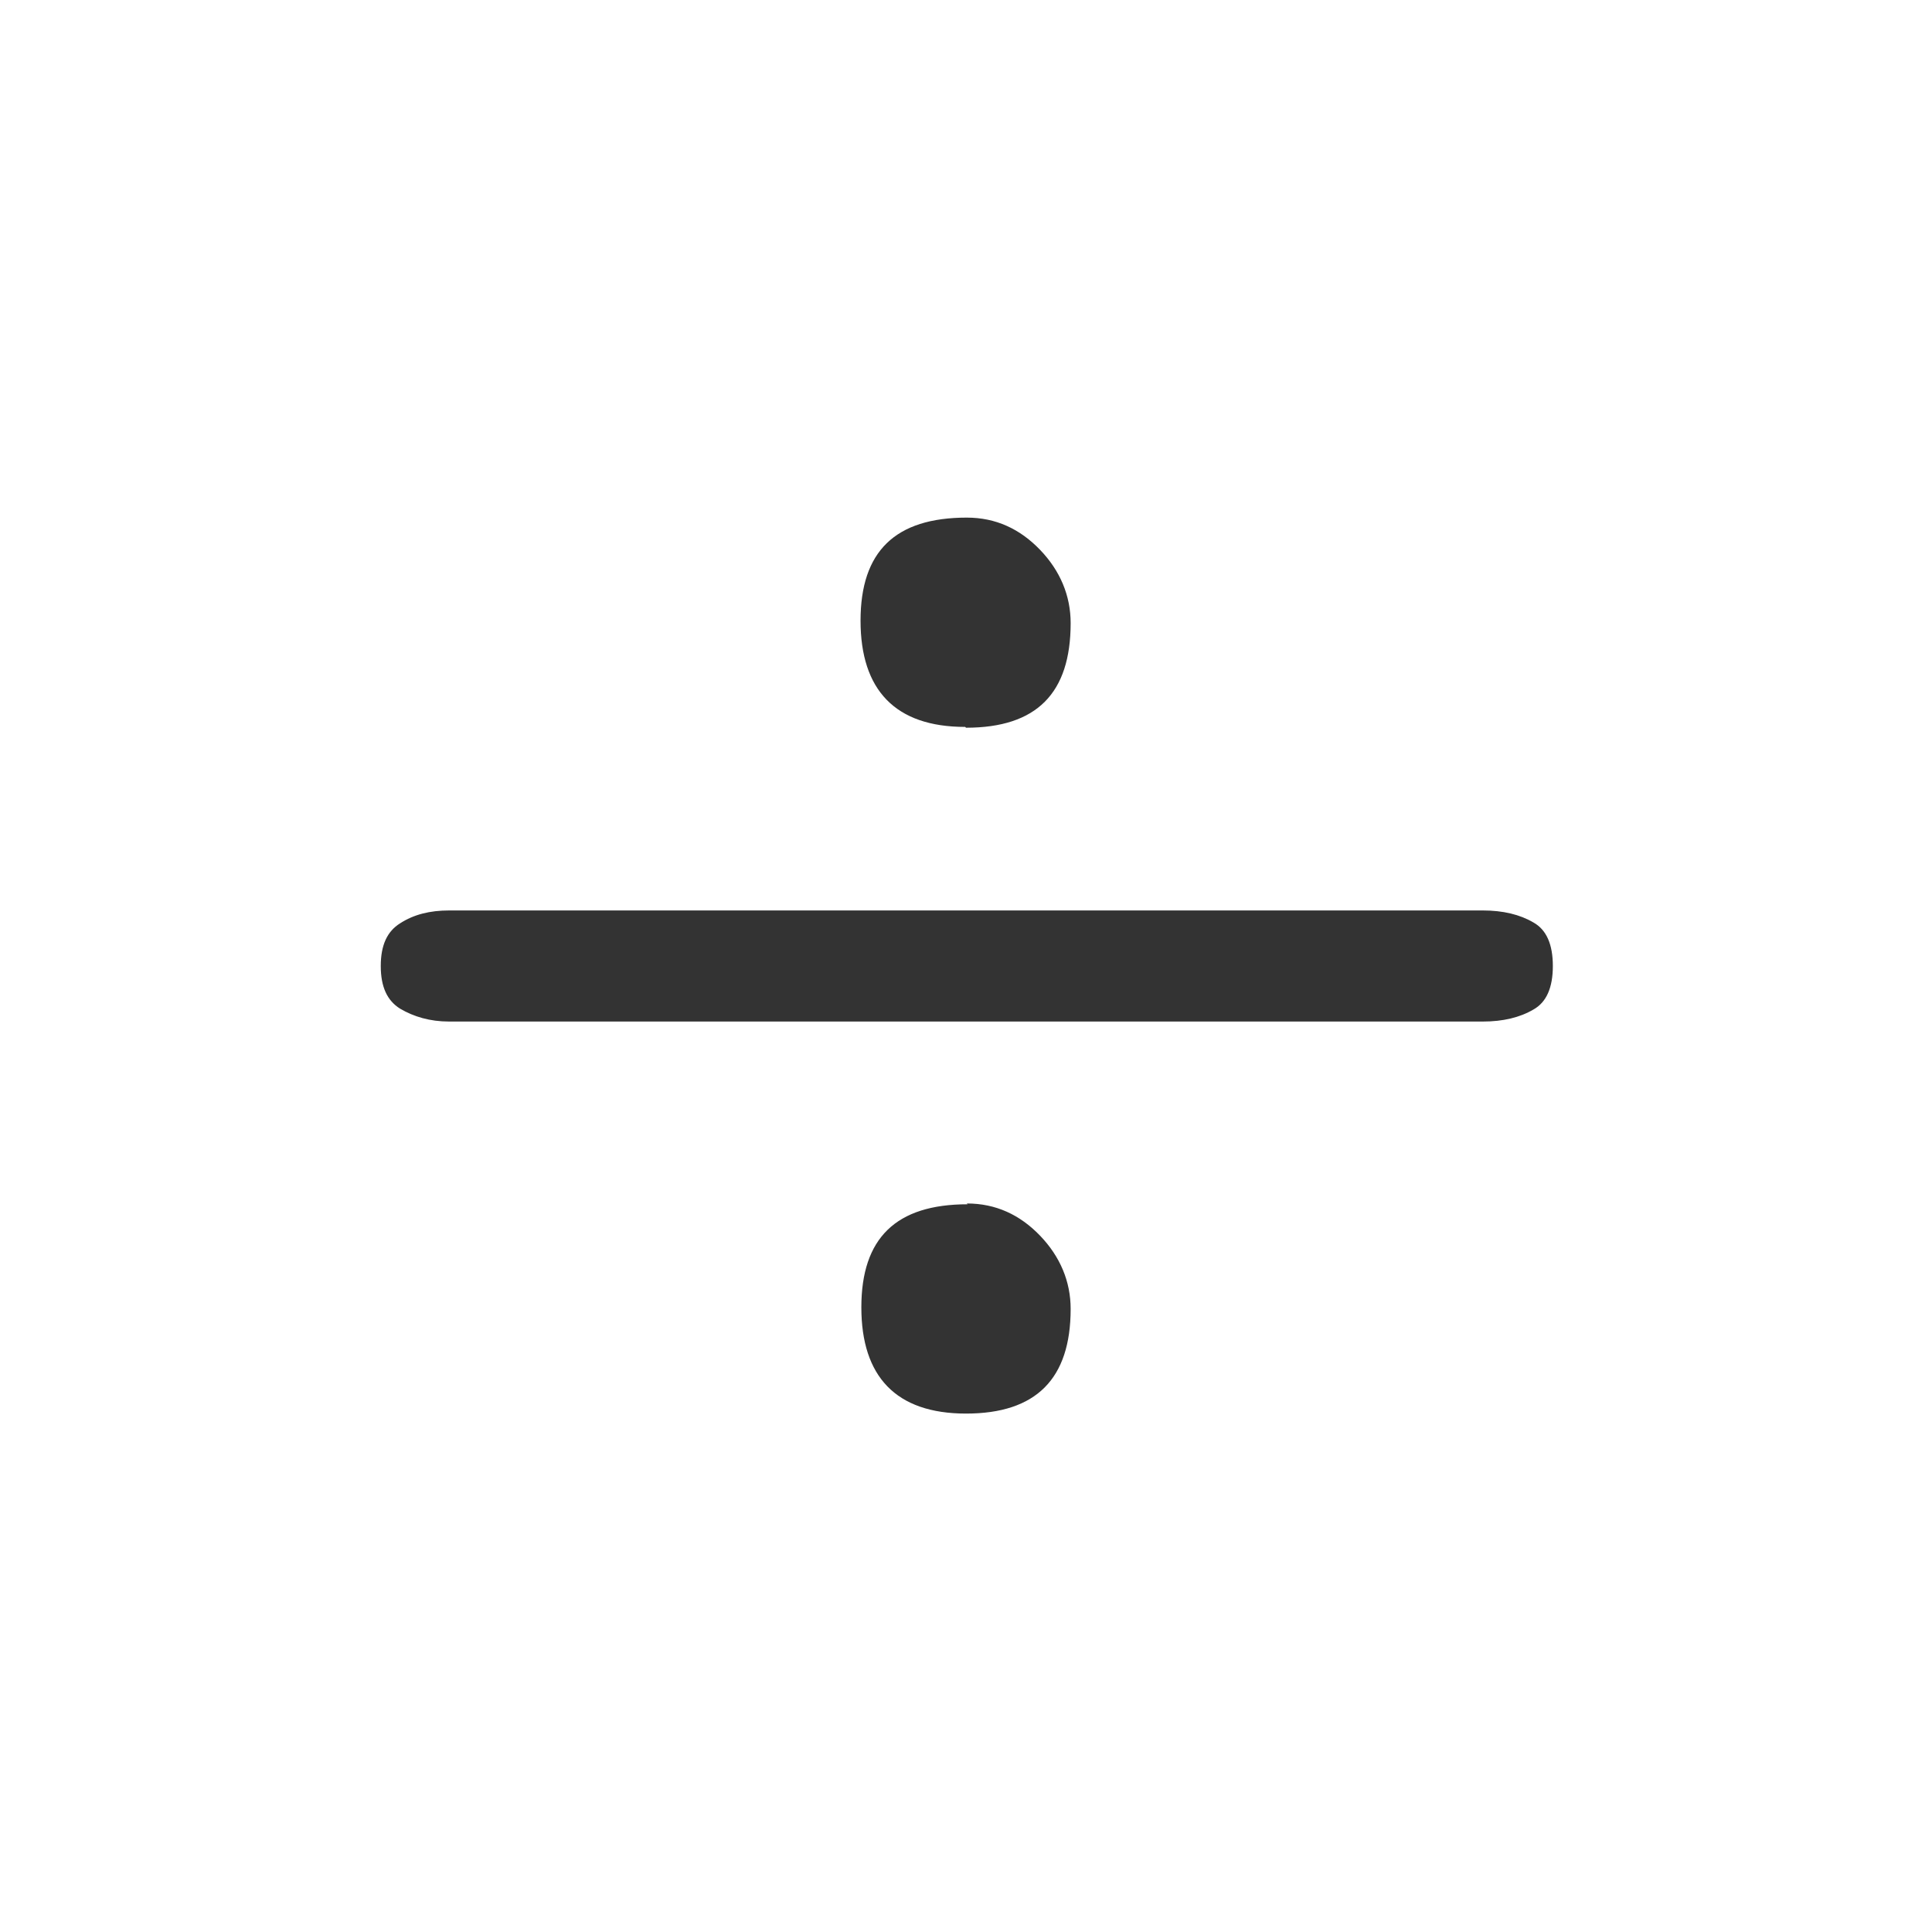 <?xml version="1.0" encoding="UTF-8"?>
<svg id="TF" xmlns="http://www.w3.org/2000/svg" viewBox="0 0 24 24">
  <path d="M12.02,14.96c-.89,0-1.32.42-1.32,1.28s.43,1.32,1.3,1.32,1.3-.43,1.3-1.3c0-.34-.13-.65-.38-.91s-.55-.4-.91-.4Z" style="fill: #333;"/>
  <path d="M19.05,11.46c-.17-.1-.38-.15-.63-.15H5.58c-.24,0-.44.05-.61.16-.16.1-.24.27-.24.53s.08.43.24.53c.17.1.37.16.61.16h12.84c.25,0,.46-.05.63-.15.16-.09.24-.27.24-.54s-.08-.45-.24-.54Z" style="fill: #333;"/>
  <path d="M12,9.04c.88,0,1.3-.43,1.3-1.3,0-.34-.13-.65-.38-.91s-.55-.4-.91-.4c-.89,0-1.32.42-1.32,1.28s.43,1.32,1.3,1.32Z" style="fill: #333;"/>
</svg>